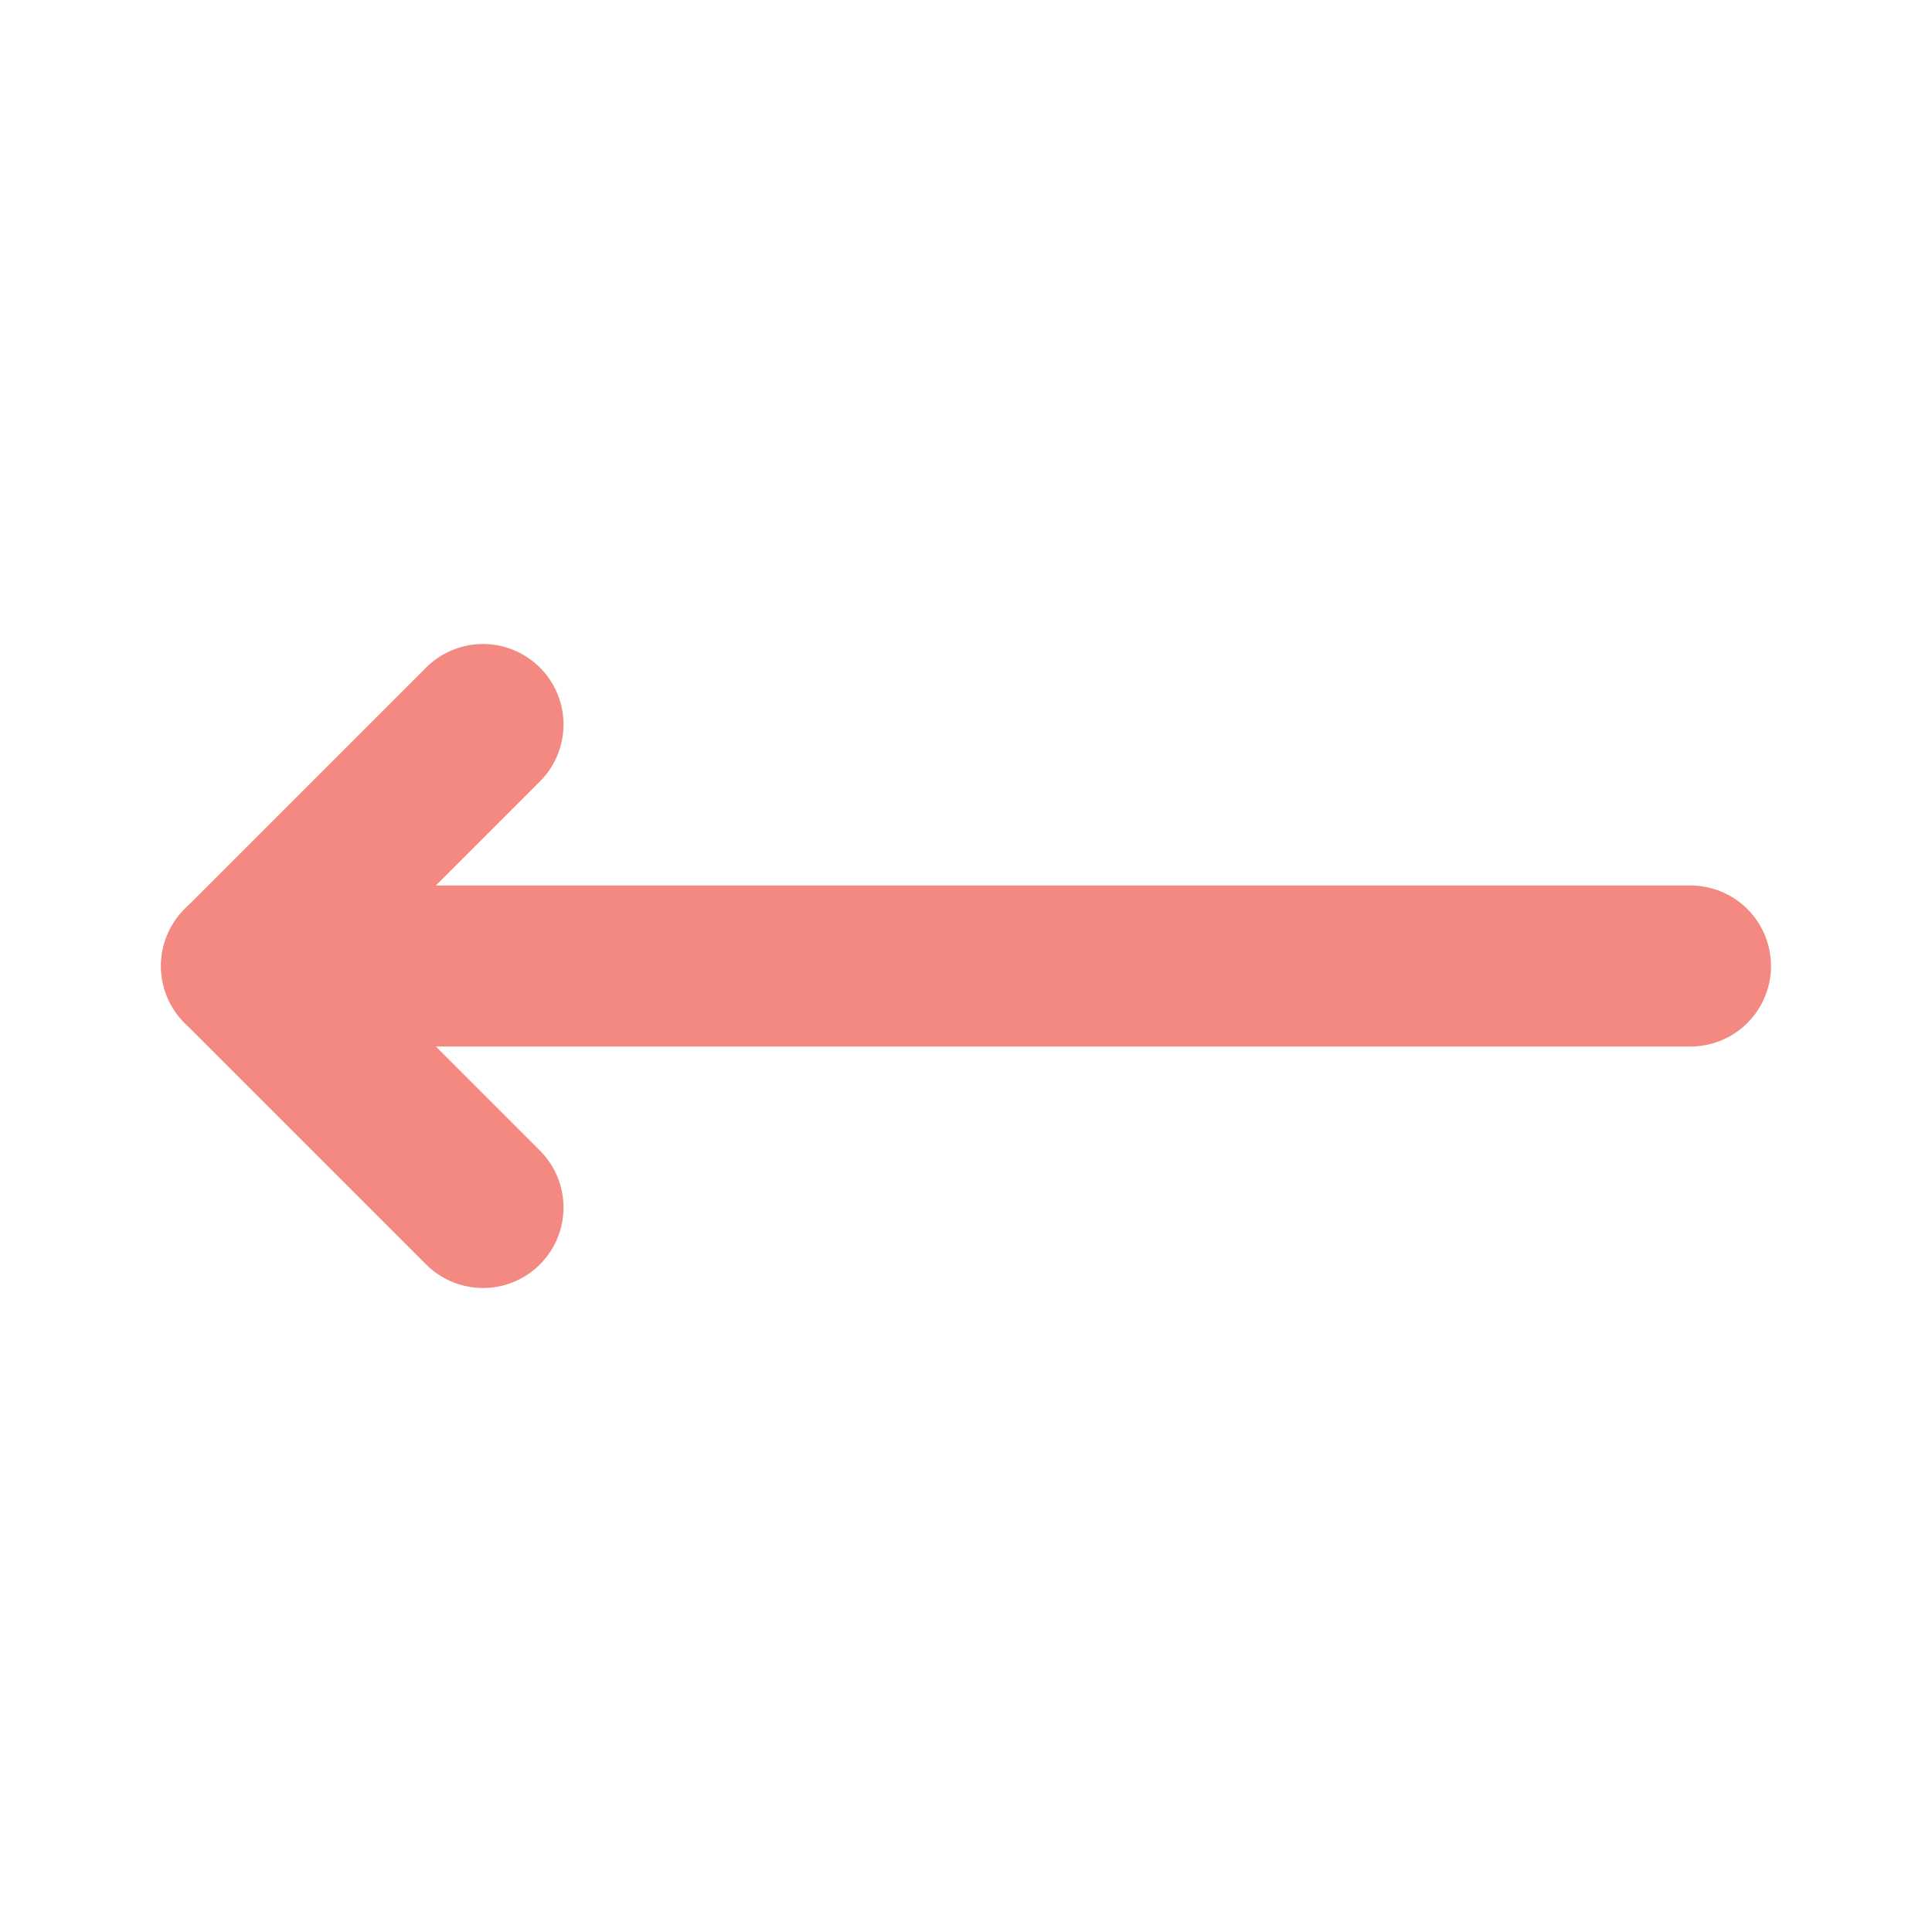 <?xml version="1.0" encoding="utf-8"?><!-- Uploaded to: SVG Repo, www.svgrepo.com, Generator: SVG Repo Mixer Tools -->
<svg fill="#f48982" width="800px" height="800px" viewBox="0 0 24 24" id="left-arrow" data-name="Line Color" xmlns="http://www.w3.org/2000/svg" class="icon line-color"><line id="primary" x1="21" y1="12" x2="3" y2="12" style="fill: none; stroke: #f48982; stroke-linecap: round; stroke-linejoin: round; stroke-width: 2;"></line><polyline id="secondary" points="6 9 3 12 6 15" style="fill: none; stroke: #f48982; stroke-linecap: round; stroke-linejoin: round; stroke-width: 2;"></polyline></svg>